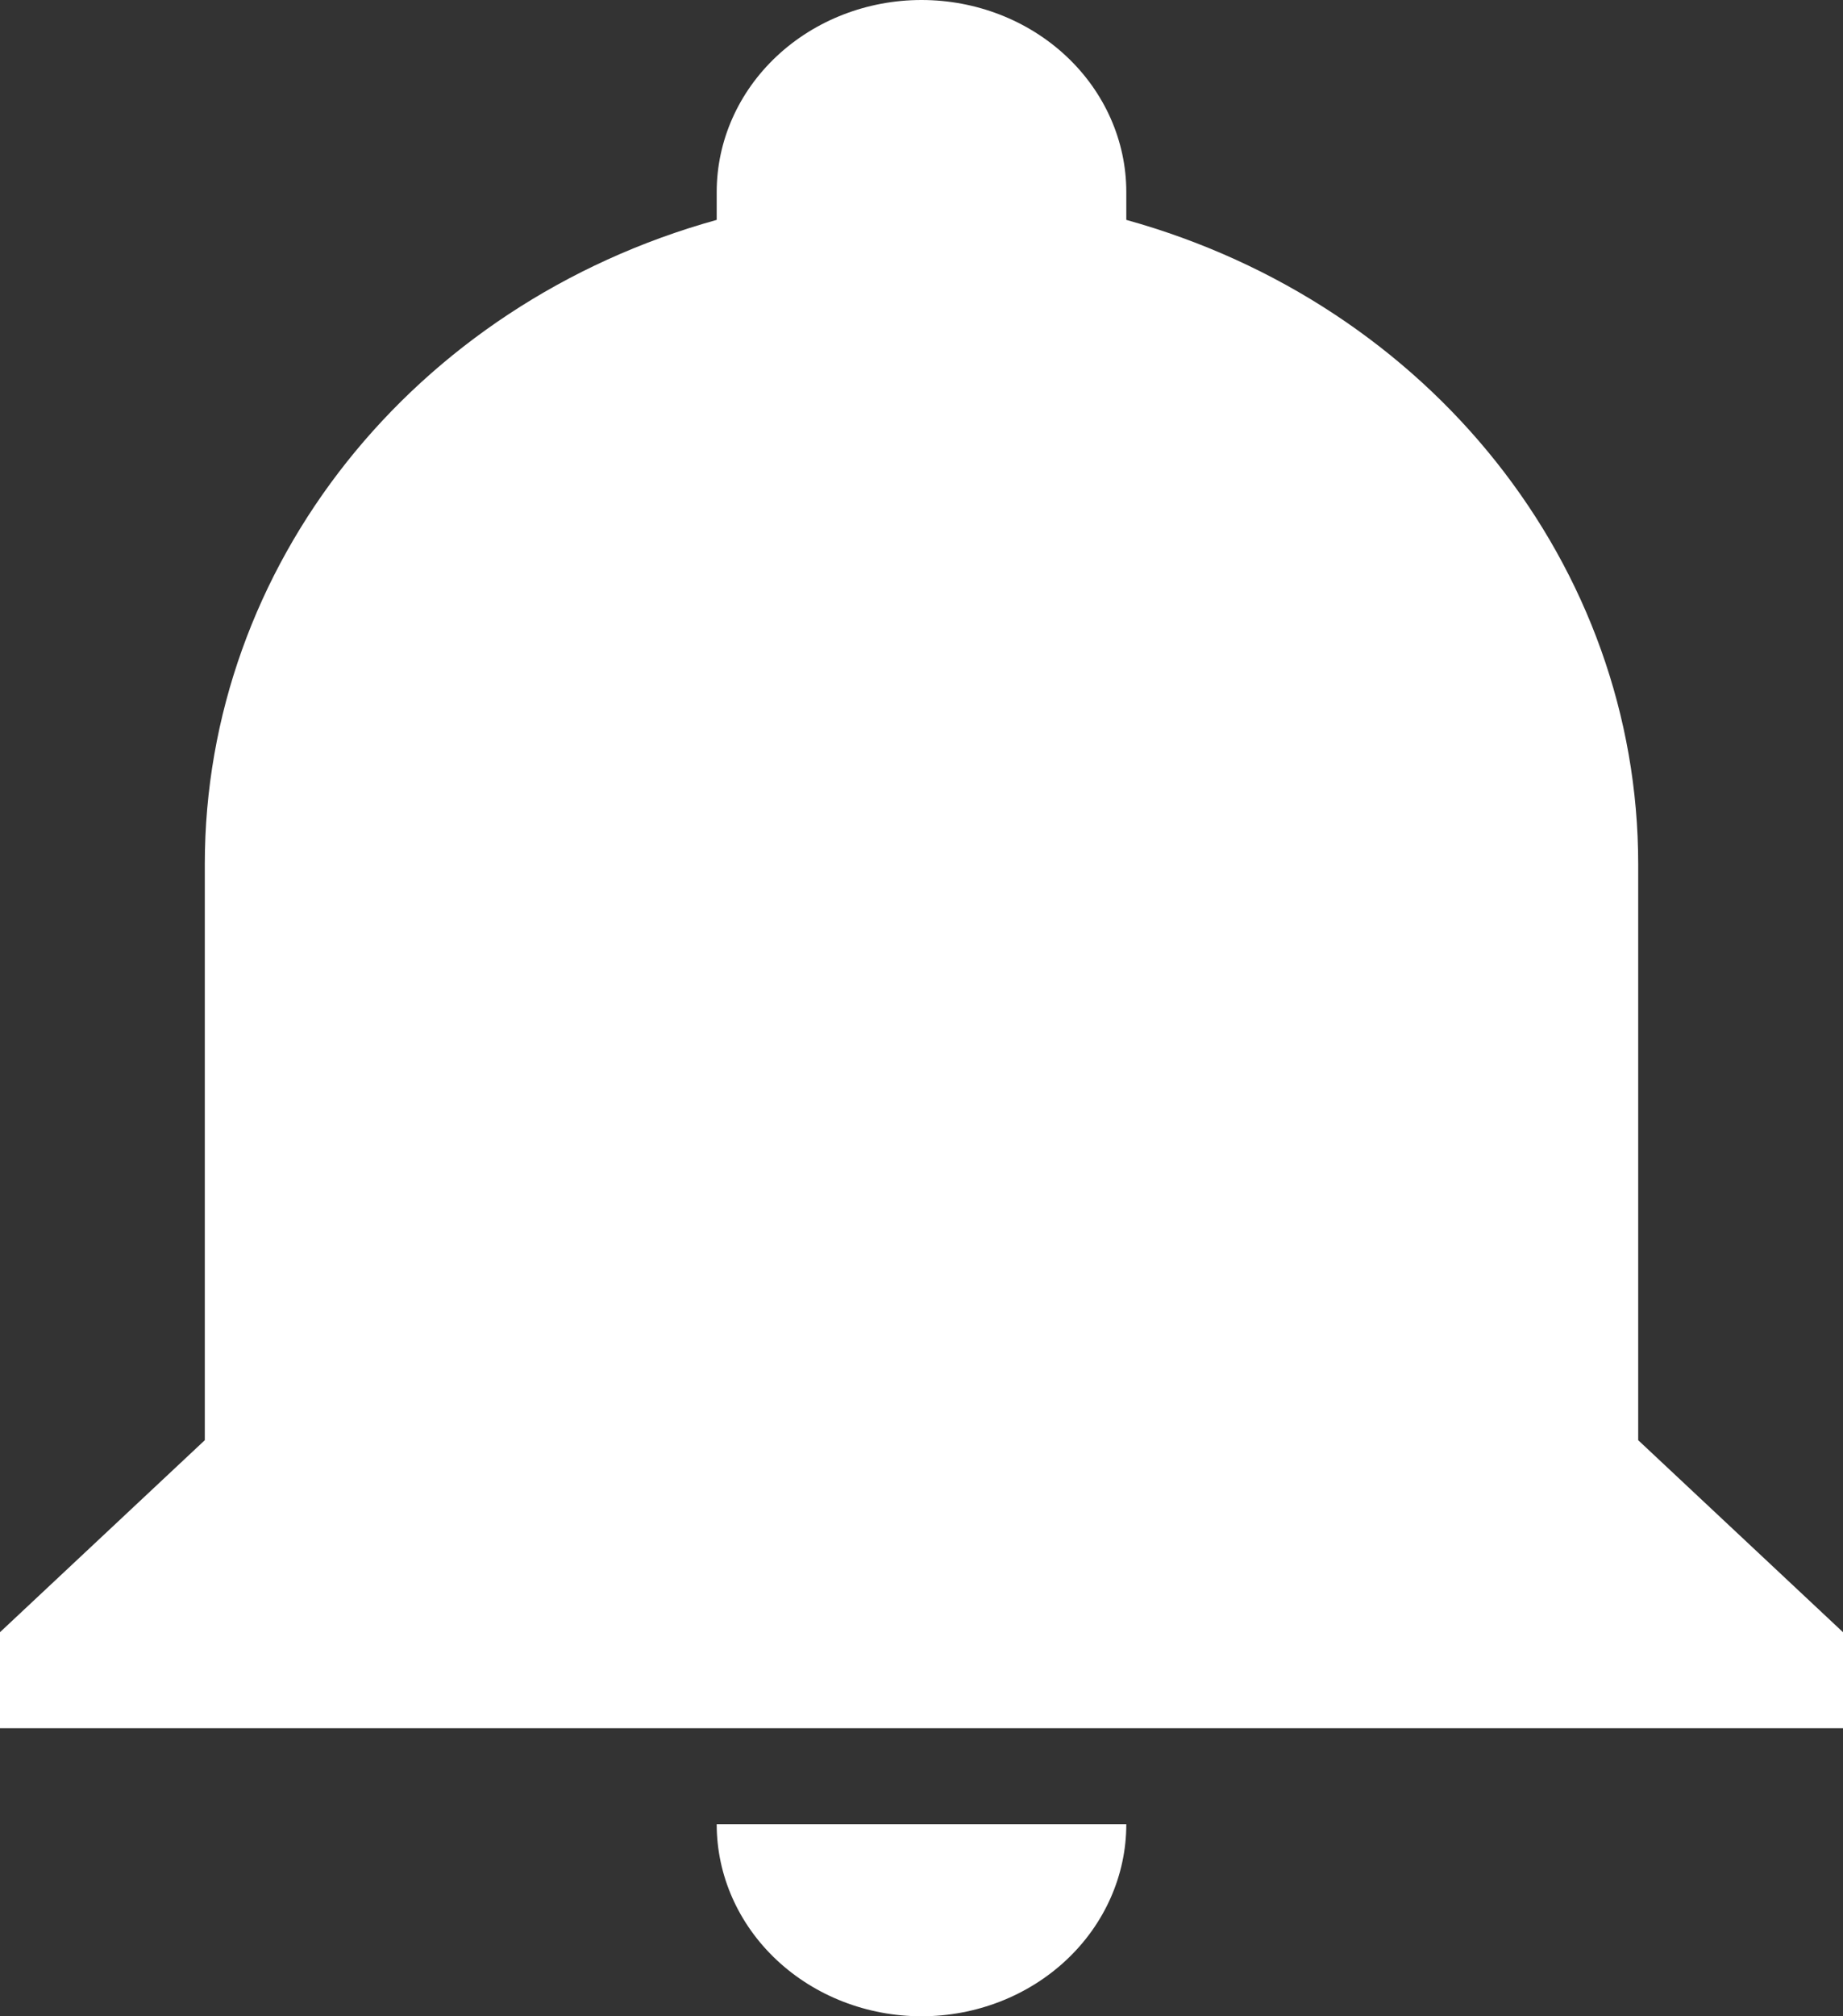 <svg width="32" height="35" viewBox="0 0 32 35" fill="none" xmlns="http://www.w3.org/2000/svg">
<rect x="0" y="0" width="32" height="35" fill="#333333" stroke="none"/>
<path d="M32 28.333V30H0V28.333L3.556 25V15C3.556 9.833 7.164 5.283 12.444 3.817C12.444 3.65 12.444 3.5 12.444 3.333C12.444 2.449 12.819 1.601 13.486 0.976C14.153 0.351 15.057 0 16 0C16.943 0 17.847 0.351 18.514 0.976C19.181 1.601 19.556 2.449 19.556 3.333C19.556 3.5 19.556 3.65 19.556 3.817C24.836 5.283 28.444 9.833 28.444 15V25L32 28.333ZM19.556 31.667C19.556 32.551 19.181 33.399 18.514 34.024C17.847 34.649 16.943 35 16 35C15.057 35 14.153 34.649 13.486 34.024C12.819 33.399 12.444 32.551 12.444 31.667" fill="white"/>
</svg>
